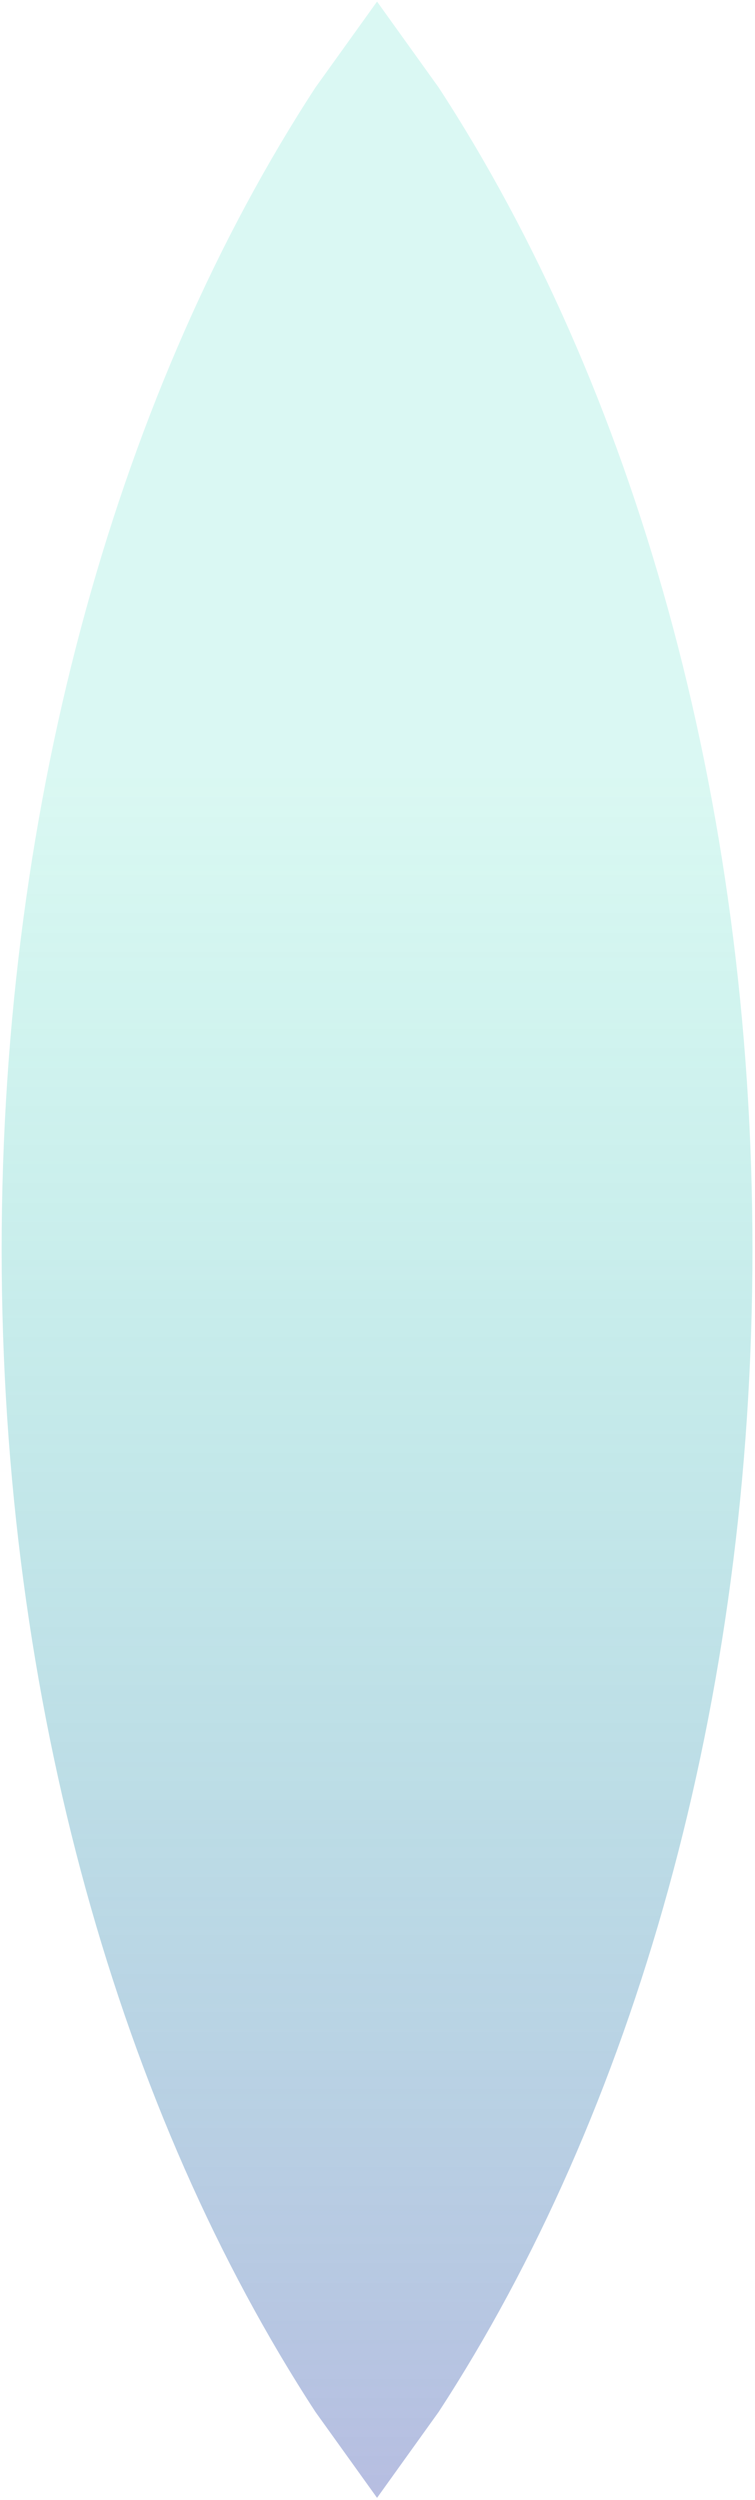 <svg version="1.1" xmlns="http://www.w3.org/2000/svg" xmlns:xlink="http://www.w3.org/1999/xlink" width="378px" height="1251.333px" class="slides-canvas" viewBox="-1 -1 284 939" preserveAspectRatio="none"> 
 <defs> 
  <linearGradient id="lg_2609d1ab_806e7dc3_90_e5_75330c" x1="0" y1="1677" x2="0" y2="2614" spreadMethod="reflect" gradientUnits="userSpaceOnUse"> 
   <stop offset="0.31" stop-color="#09D1AB" stop-opacity="0.15" /> 
   <stop offset="1" stop-color="#6E7DC3" stop-opacity="0.5" /> 
  </linearGradient> 
 </defs> 
 <g text-rendering="geometricPrecision" transform="scale(1, 1)"> 
  <g transform="matrix(1, 0, 0, 1, -651, 196)"> 
   <path fill="url(#lg_2609d1ab_806e7dc3_90_e5_75330c)" d="M791.83-196.41L815.01-164.13C887.93-52.41 933.04 101.92 933.04 272.39 933.04 442.86 887.93 597.19 815.01 708.91L791.83 741.19 768.65 708.91C695.73 597.19 650.62 442.86 650.62 272.39 650.62 101.92 695.73-52.41 768.65-164.13z" /> 
  </g> 
 </g> 
</svg>